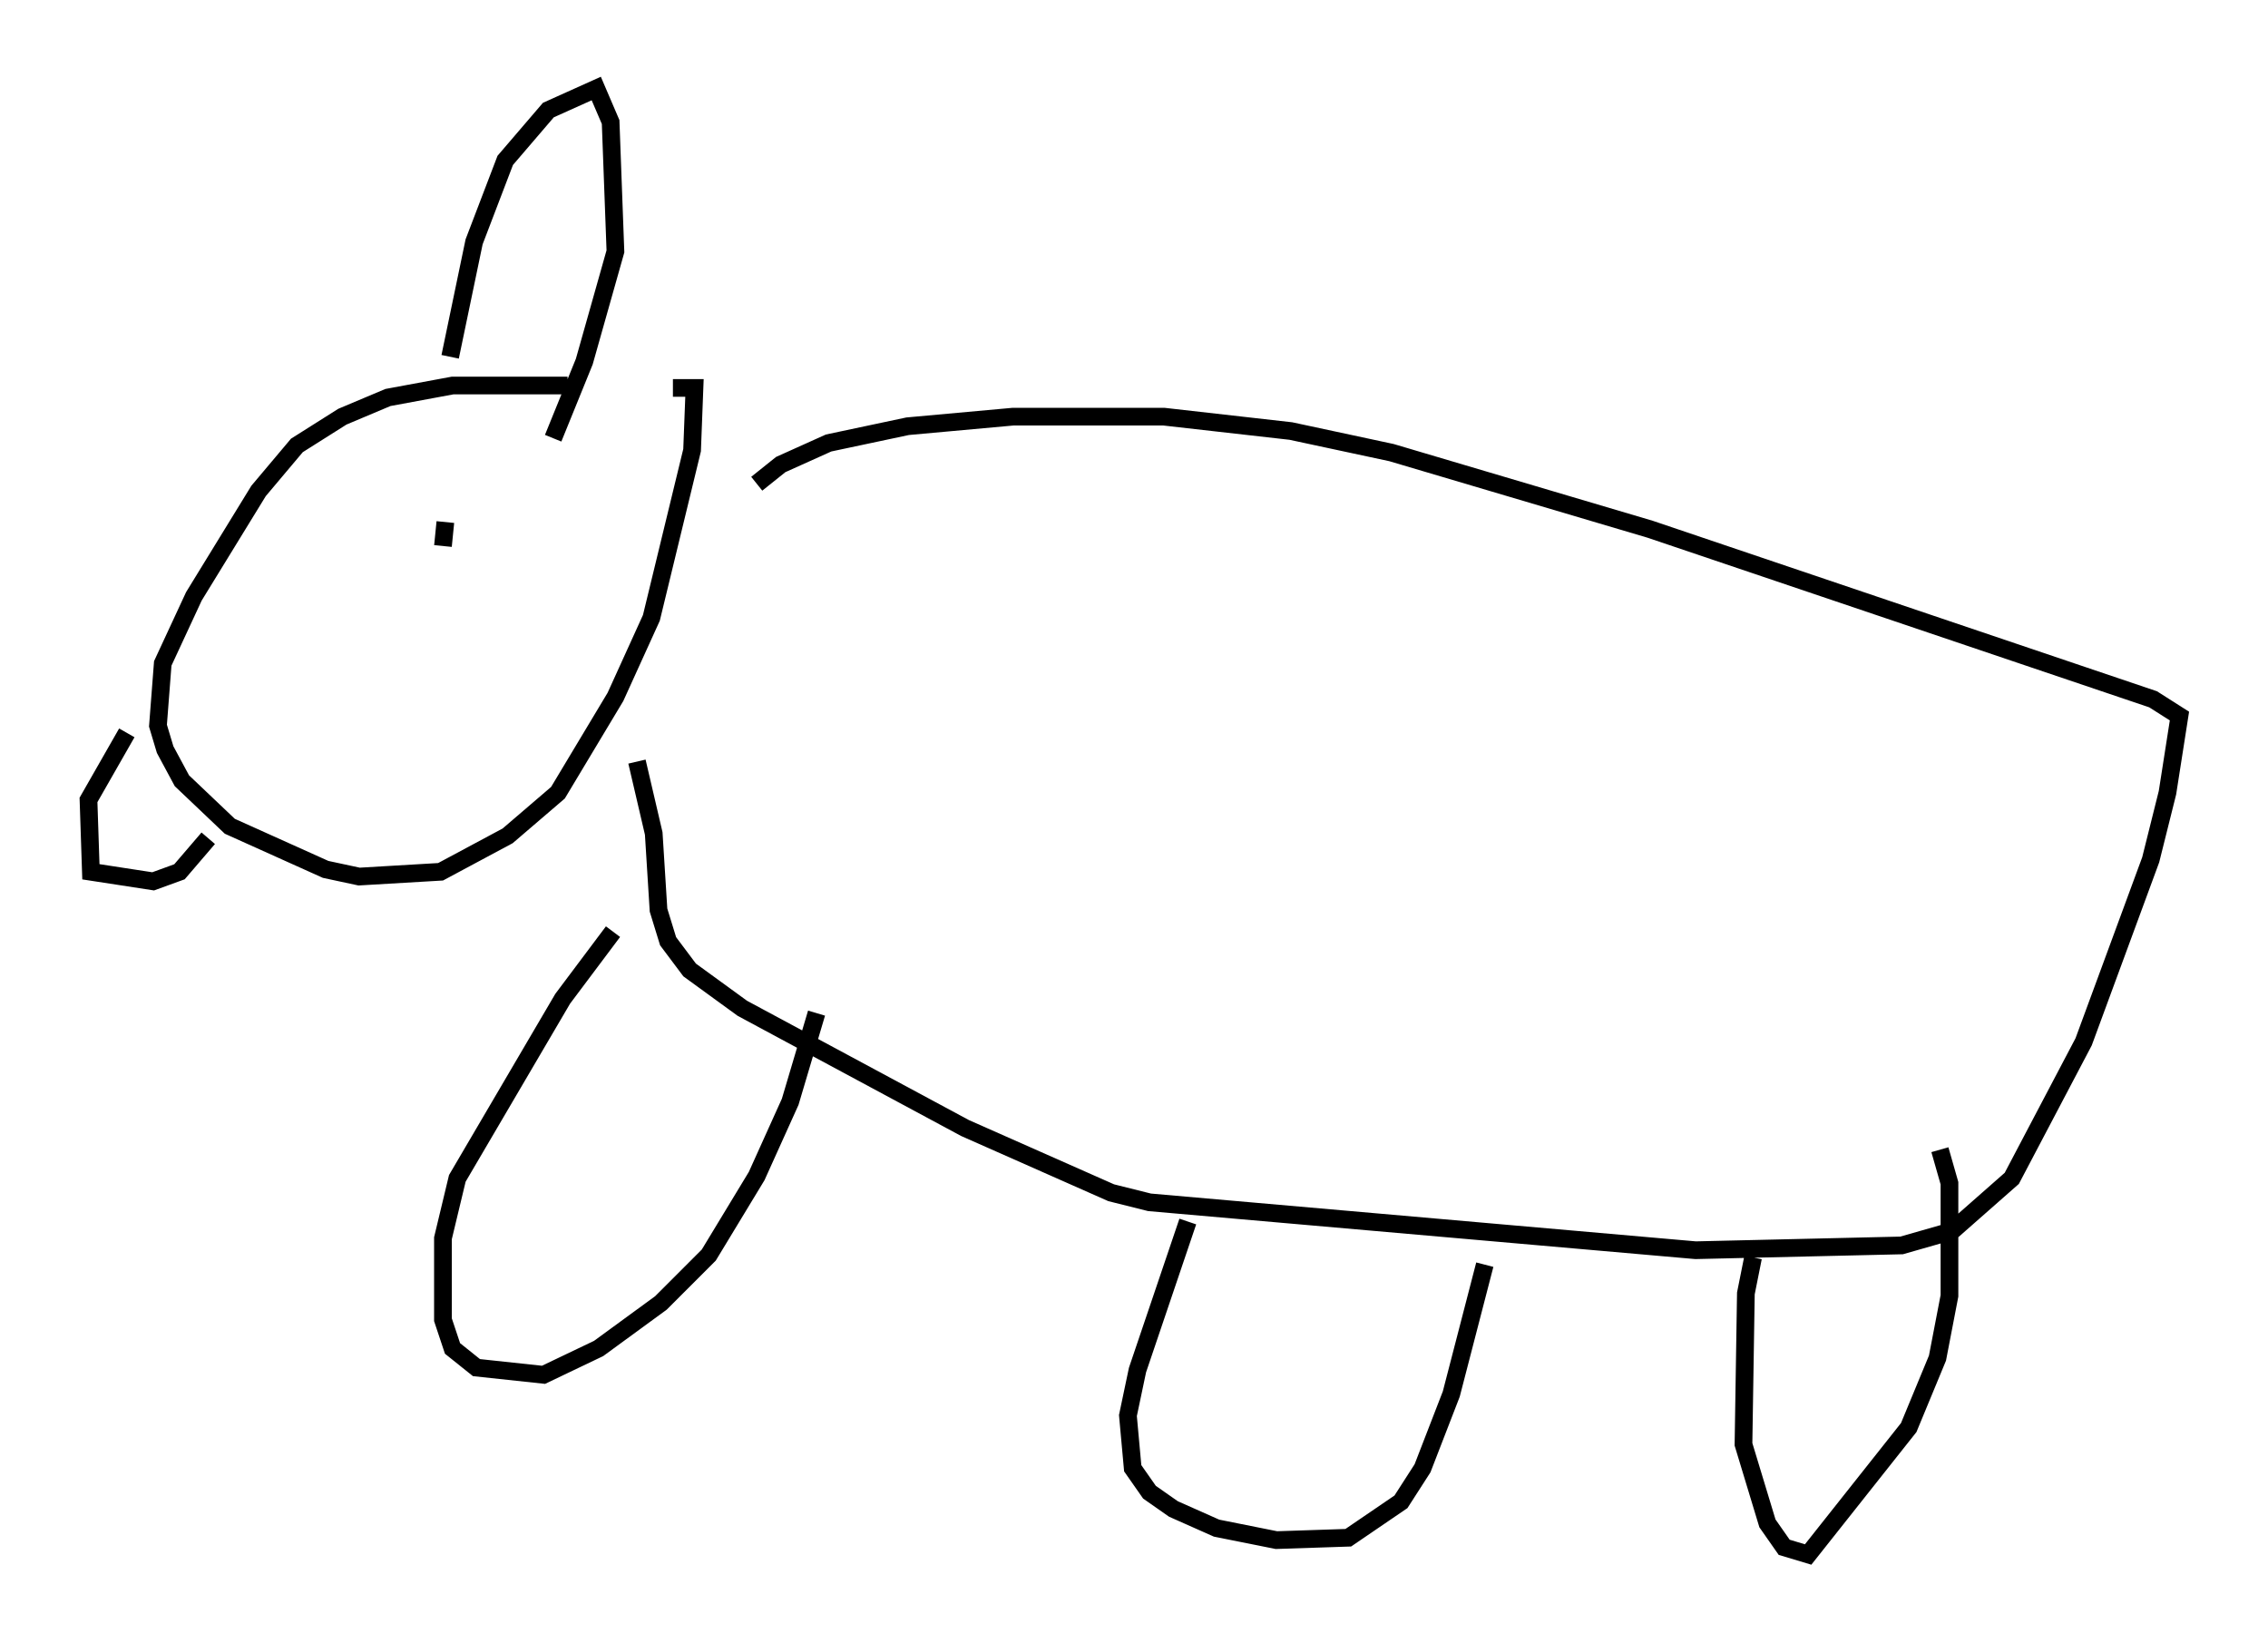 <?xml version="1.0" encoding="utf-8" ?>
<svg baseProfile="full" height="92.814" version="1.1" width="128.131" xmlns="http://www.w3.org/2000/svg" xmlns:ev="http://www.w3.org/2001/xml-events" xmlns:xlink="http://www.w3.org/1999/xlink"><defs /><rect fill="white" height="92.814" width="128.131" x="0" y="0" /><path d="M36.123, 22.862 m-4.059, -1.083 l-6.495, 0.0 -3.654, 0.677 l-2.571, 1.083 -2.571, 1.624 l-2.165, 2.571 -3.654, 5.954 l-1.759, 3.789 -0.271, 3.518 l0.406, 1.353 0.947, 1.759 l2.706, 2.571 5.413, 2.436 l1.894, 0.406 4.601, -0.271 l3.789, -2.03 2.842, -2.436 l3.248, -5.413 2.03, -4.465 l2.3, -9.472 0.135, -3.518 l-1.218, 0.0 m-30.852, 19.486 l-2.165, 3.789 0.135, 4.059 l3.518, 0.541 1.488, -0.541 l1.624, -1.894 m13.261, -16.509 l0.135, -1.353 m0.271, -9.337 l1.353, -6.495 1.759, -4.601 l2.436, -2.842 2.706, -1.218 l0.812, 1.894 0.271, 7.307 l-1.759, 6.225 -1.759, 4.33 m11.502, 2.571 l1.353, -1.083 2.706, -1.218 l4.465, -0.947 5.954, -0.541 l8.525, 0.0 7.172, 0.812 l5.683, 1.218 14.614, 4.33 l28.416, 9.607 1.488, 0.947 l-0.677, 4.33 -0.947, 3.789 l-3.789, 10.284 -4.059, 7.713 l-3.383, 2.977 -2.842, 0.812 l-11.637, 0.271 -30.852, -2.706 l-2.165, -0.541 -8.254, -3.654 l-12.584, -6.766 -2.977, -2.165 l-1.218, -1.624 -0.541, -1.759 l-0.271, -4.33 -0.947, -4.059 m-1.353, 9.607 l-2.842, 3.789 -5.954, 10.149 l-0.812, 3.383 0.0, 4.601 l0.541, 1.624 1.353, 1.083 l3.789, 0.406 3.112, -1.488 l3.518, -2.571 2.706, -2.706 l2.706, -4.465 1.894, -4.195 l1.488, -5.007 m20.974, 11.773 l-2.842, 8.39 -0.541, 2.571 l0.271, 2.977 0.947, 1.353 l1.353, 0.947 2.436, 1.083 l3.383, 0.677 4.059, -0.135 l2.977, -2.03 1.218, -1.894 l1.624, -4.195 1.894, -7.307 m15.155, -0.406 l-0.406, 2.03 -0.135, 8.525 l1.353, 4.465 0.947, 1.353 l1.353, 0.406 5.683, -7.172 l1.624, -3.924 0.677, -3.518 l0.0, -6.36 -0.541, -1.894 " fill="none" stroke="black" stroke-width="1" /></svg>